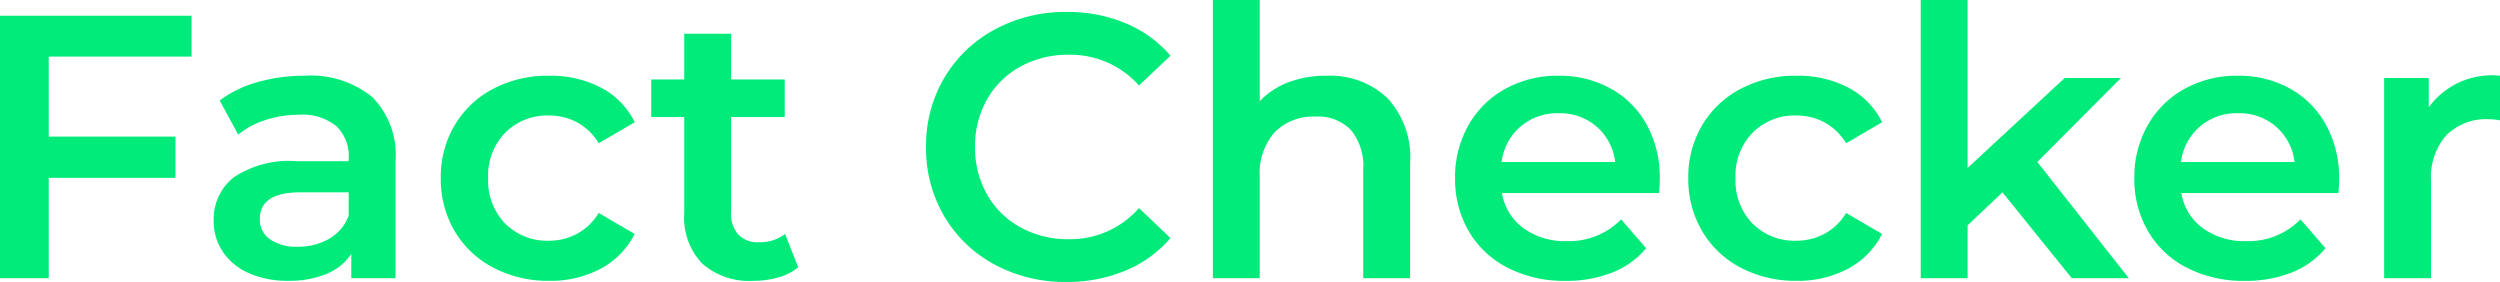 <svg xmlns="http://www.w3.org/2000/svg" width="100.02" height="11.28" viewBox="0 0 100.02 11.28">
  <path id="img-txt-checker" d="M3.36-8.865v3.2H8.43v1.65H3.36V0H1.41V-10.5H9.075v1.635ZM13.59-8.1a3.906,3.906,0,0,1,2.708.847A3.276,3.276,0,0,1,17.235-4.7V0h-1.77V-.975a2.181,2.181,0,0,1-.983.8,3.841,3.841,0,0,1-1.537.278A3.767,3.767,0,0,1,11.37-.2a2.434,2.434,0,0,1-1.043-.855A2.17,2.17,0,0,1,9.96-2.3a2.121,2.121,0,0,1,.8-1.733A3.985,3.985,0,0,1,13.29-4.68h2.07V-4.8a1.642,1.642,0,0,0-.5-1.29,2.174,2.174,0,0,0-1.492-.45,4.308,4.308,0,0,0-1.328.21,3.261,3.261,0,0,0-1.1.585L10.2-7.11a4.551,4.551,0,0,1,1.515-.735A6.741,6.741,0,0,1,13.59-8.1Zm-.255,6.84a2.421,2.421,0,0,0,1.252-.322,1.755,1.755,0,0,0,.773-.923v-.93H13.425q-1.62,0-1.62,1.065a.956.956,0,0,0,.4.81A1.857,1.857,0,0,0,13.335-1.26ZM23.385.105A4.7,4.7,0,0,1,21.15-.42,3.855,3.855,0,0,1,19.6-1.883a4.087,4.087,0,0,1-.555-2.122A4.047,4.047,0,0,1,19.6-6.12a3.884,3.884,0,0,1,1.538-1.455A4.684,4.684,0,0,1,23.385-8.1a4.32,4.32,0,0,1,2.077.48,3.114,3.114,0,0,1,1.343,1.38l-1.44.84a2.287,2.287,0,0,0-.863-.832A2.358,2.358,0,0,0,23.37-6.51a2.373,2.373,0,0,0-1.74.683,2.448,2.448,0,0,0-.69,1.822,2.463,2.463,0,0,0,.683,1.822A2.366,2.366,0,0,0,23.37-1.5,2.358,2.358,0,0,0,24.5-1.778a2.287,2.287,0,0,0,.863-.832l1.44.84A3.246,3.246,0,0,1,25.448-.383,4.234,4.234,0,0,1,23.385.105Zm9.96-.54a2.207,2.207,0,0,1-.8.405,3.614,3.614,0,0,1-1,.135,2.831,2.831,0,0,1-2.04-.69,2.656,2.656,0,0,1-.72-2.01V-6.45h-1.32v-1.5h1.32V-9.78H30.66v1.83h2.145v1.5H30.66v3.81a1.267,1.267,0,0,0,.285.893,1.069,1.069,0,0,0,.825.308,1.647,1.647,0,0,0,1.05-.33ZM44.07.15a5.913,5.913,0,0,1-2.873-.7,5.142,5.142,0,0,1-2.01-1.928A5.347,5.347,0,0,1,38.46-5.25a5.3,5.3,0,0,1,.735-2.775,5.2,5.2,0,0,1,2.017-1.927,5.913,5.913,0,0,1,2.873-.7,5.992,5.992,0,0,1,2.355.45,4.8,4.8,0,0,1,1.8,1.3L46.98-7.71a3.675,3.675,0,0,0-2.805-1.23,3.933,3.933,0,0,0-1.935.472A3.4,3.4,0,0,0,40.9-7.155a3.771,3.771,0,0,0-.48,1.9,3.771,3.771,0,0,0,.48,1.905A3.4,3.4,0,0,0,42.24-2.033a3.933,3.933,0,0,0,1.935.473A3.655,3.655,0,0,0,46.98-2.805l1.26,1.2A4.791,4.791,0,0,1,46.432-.3,6.047,6.047,0,0,1,44.07.15ZM54.48-8.1a3.347,3.347,0,0,1,2.43.885,3.491,3.491,0,0,1,.915,2.625V0H55.95V-4.35a2.249,2.249,0,0,0-.495-1.582,1.83,1.83,0,0,0-1.41-.533,2.165,2.165,0,0,0-1.635.622,2.481,2.481,0,0,0-.6,1.793V0H49.935V-11.13H51.81v4.05a3.05,3.05,0,0,1,1.147-.758A4.211,4.211,0,0,1,54.48-8.1ZM67.815-3.96q0,.2-.03.555H61.5A2.178,2.178,0,0,0,62.362-2a2.827,2.827,0,0,0,1.732.517,2.92,2.92,0,0,0,2.175-.87l1,1.155a3.386,3.386,0,0,1-1.365.975,4.972,4.972,0,0,1-1.86.33A4.95,4.95,0,0,1,61.725-.42a3.781,3.781,0,0,1-1.553-1.463,4.13,4.13,0,0,1-.548-2.122,4.191,4.191,0,0,1,.533-2.108,3.777,3.777,0,0,1,1.478-1.462,4.311,4.311,0,0,1,2.13-.525,4.2,4.2,0,0,1,2.093.517A3.665,3.665,0,0,1,67.3-6.128,4.412,4.412,0,0,1,67.815-3.96ZM63.765-6.6a2.262,2.262,0,0,0-1.522.533,2.24,2.24,0,0,0-.757,1.418H66.03a2.21,2.21,0,0,0-.735-1.41A2.235,2.235,0,0,0,63.765-6.6ZM73.29.105A4.7,4.7,0,0,1,71.055-.42,3.855,3.855,0,0,1,69.51-1.883a4.087,4.087,0,0,1-.555-2.122A4.047,4.047,0,0,1,69.51-6.12a3.884,3.884,0,0,1,1.537-1.455A4.684,4.684,0,0,1,73.29-8.1a4.32,4.32,0,0,1,2.077.48A3.114,3.114,0,0,1,76.71-6.24l-1.44.84a2.287,2.287,0,0,0-.863-.832,2.358,2.358,0,0,0-1.132-.278,2.373,2.373,0,0,0-1.74.683,2.448,2.448,0,0,0-.69,1.822,2.463,2.463,0,0,0,.683,1.822,2.366,2.366,0,0,0,1.747.683,2.358,2.358,0,0,0,1.132-.278,2.287,2.287,0,0,0,.863-.832l1.44.84A3.246,3.246,0,0,1,75.352-.383,4.234,4.234,0,0,1,73.29.105Zm8.235-3.54L80.13-2.115V0H78.255V-11.13H80.13v6.72l3.885-3.6h2.25L82.92-4.65,86.58,0H84.3Zm13.47-.525q0,.2-.03.555H88.68A2.178,2.178,0,0,0,89.542-2a2.827,2.827,0,0,0,1.732.517,2.92,2.92,0,0,0,2.175-.87l1,1.155a3.386,3.386,0,0,1-1.365.975,4.972,4.972,0,0,1-1.86.33A4.95,4.95,0,0,1,88.9-.42a3.781,3.781,0,0,1-1.552-1.463A4.13,4.13,0,0,1,86.8-4.005a4.191,4.191,0,0,1,.533-2.108,3.777,3.777,0,0,1,1.478-1.462,4.311,4.311,0,0,1,2.13-.525,4.2,4.2,0,0,1,2.092.517,3.665,3.665,0,0,1,1.44,1.455A4.412,4.412,0,0,1,94.995-3.96ZM90.945-6.6a2.262,2.262,0,0,0-1.522.533,2.24,2.24,0,0,0-.757,1.418H93.21a2.21,2.21,0,0,0-.735-1.41A2.235,2.235,0,0,0,90.945-6.6Zm7.635-.24a3.124,3.124,0,0,1,2.85-1.26v1.785a2.38,2.38,0,0,0-.435-.045,2.265,2.265,0,0,0-1.71.638,2.542,2.542,0,0,0-.615,1.837V0H96.795V-8.01H98.58Z" transform="translate(-1.41 11.13)" fill="#00eb79"/>
</svg>
